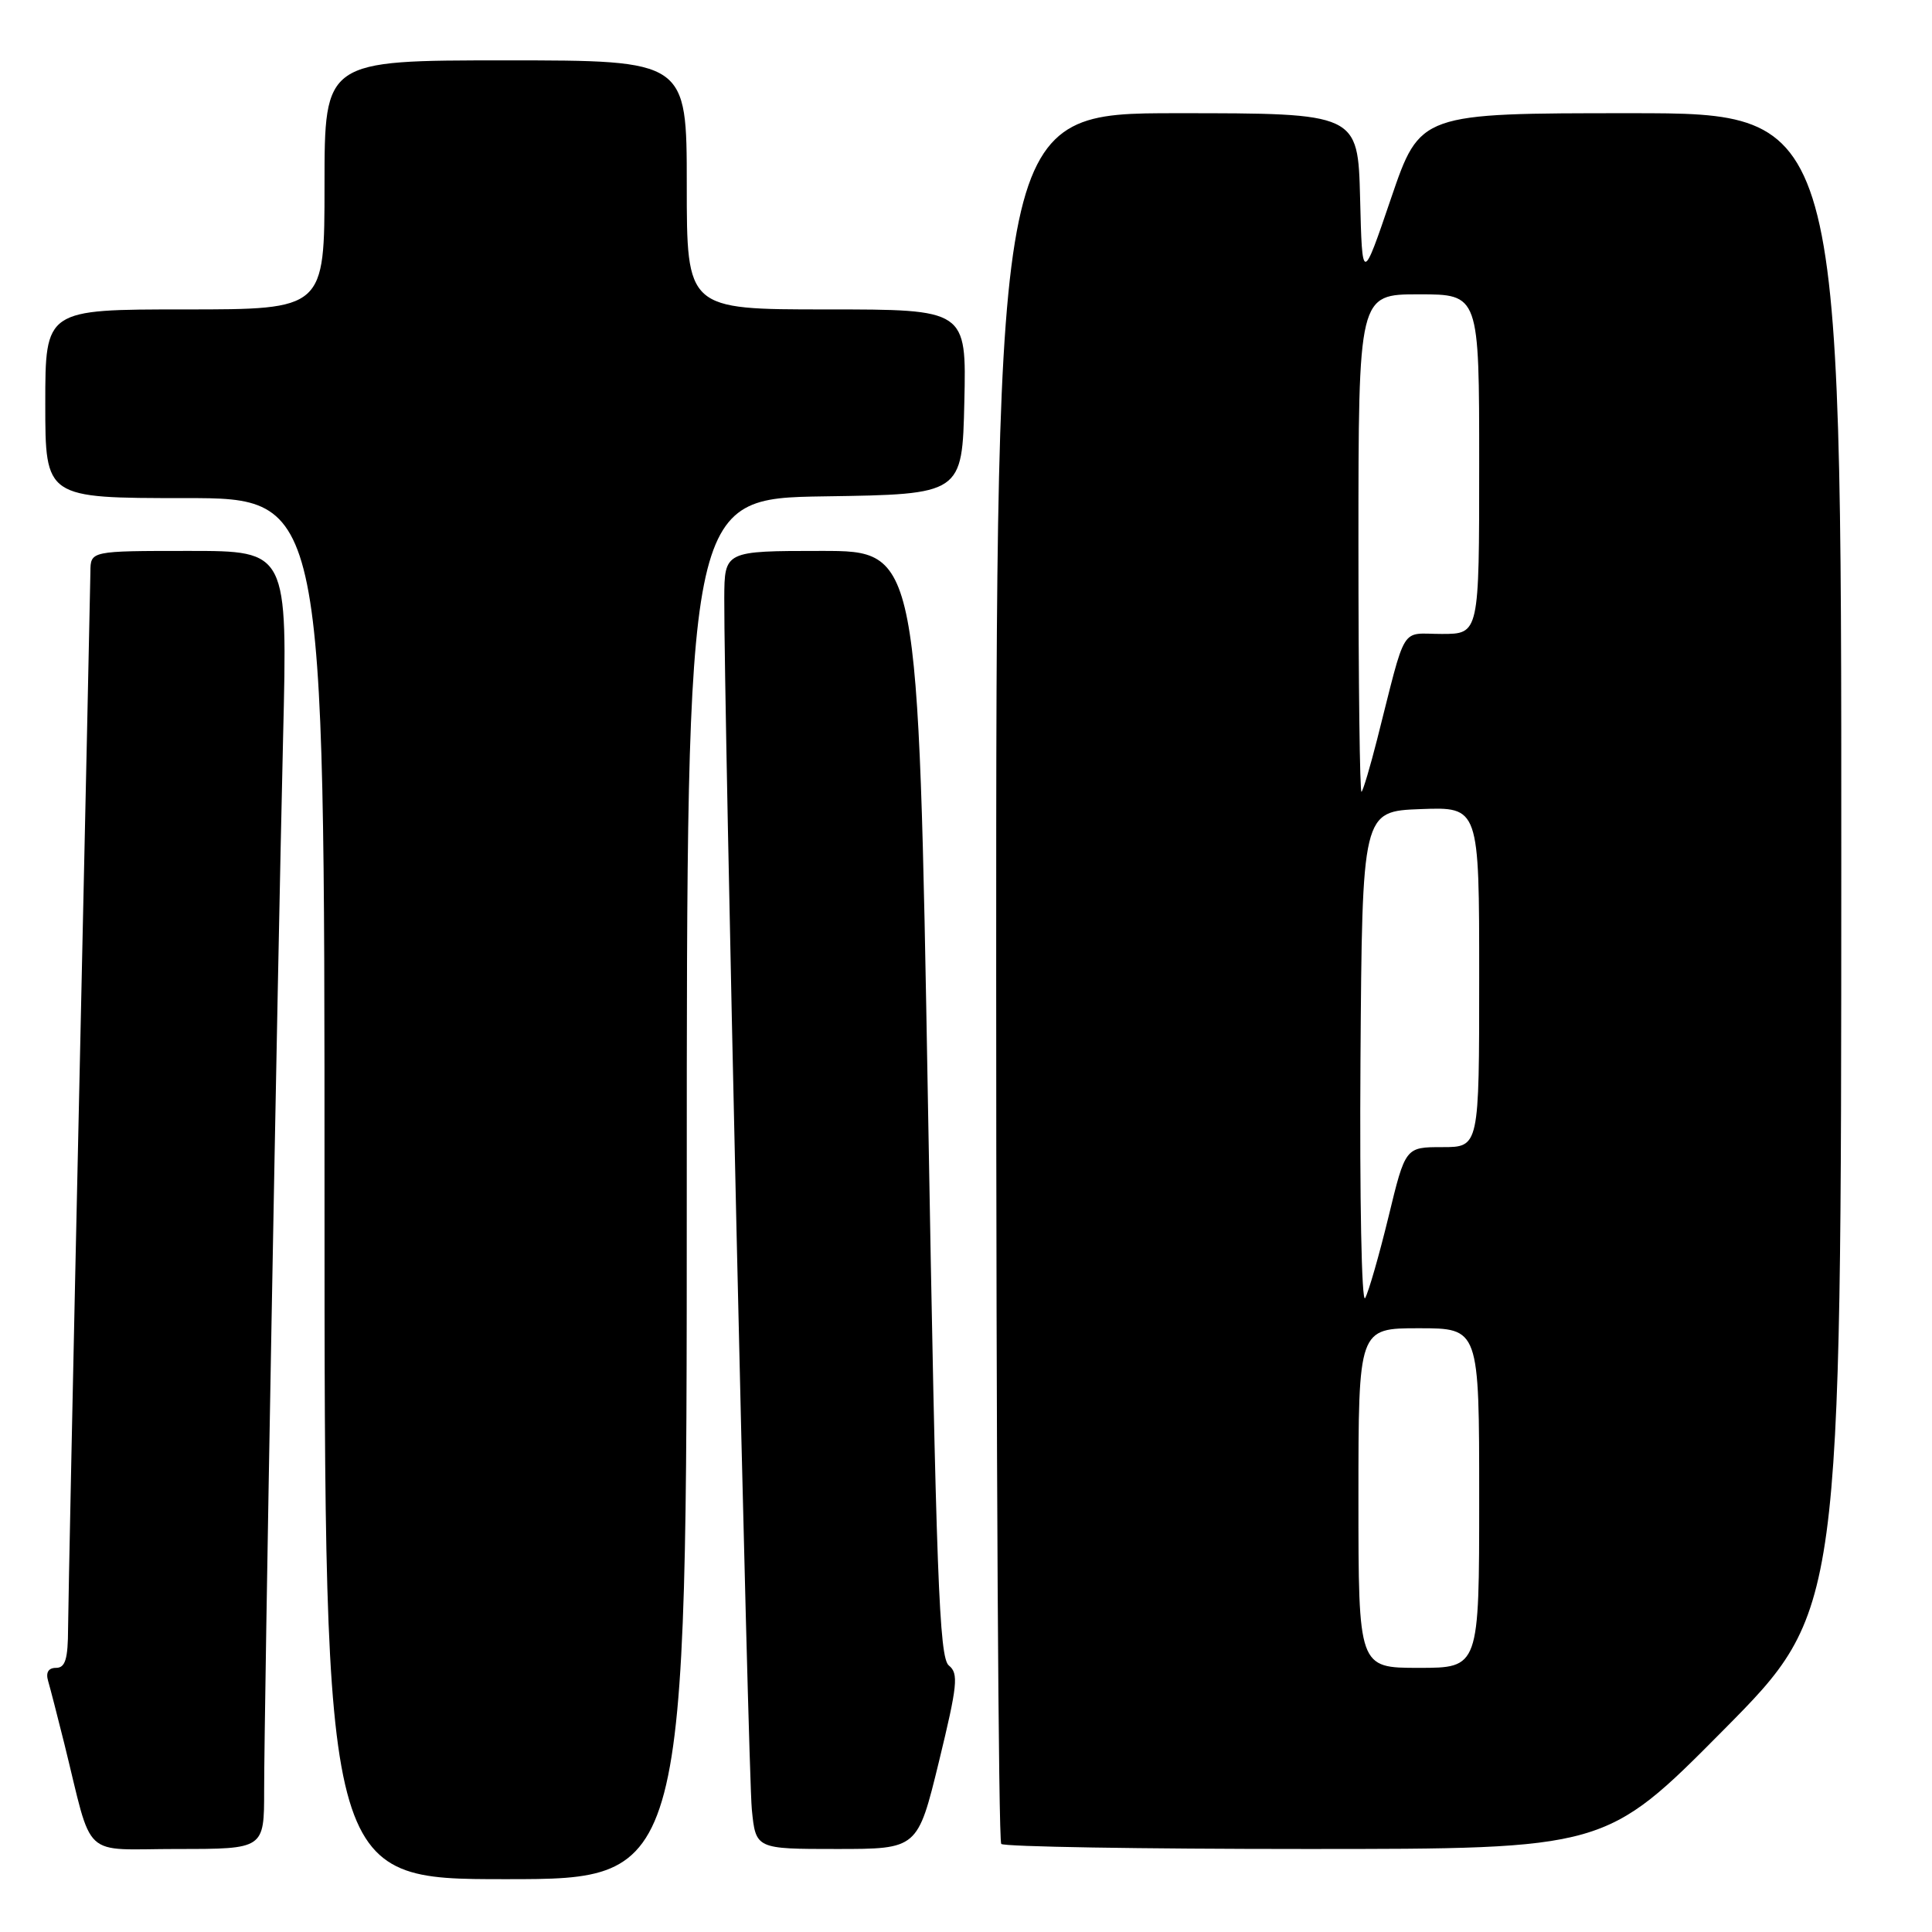 <?xml version="1.0" encoding="UTF-8" standalone="no"?>
<!DOCTYPE svg PUBLIC "-//W3C//DTD SVG 1.1//EN" "http://www.w3.org/Graphics/SVG/1.1/DTD/svg11.dtd" >
<svg xmlns="http://www.w3.org/2000/svg" xmlns:xlink="http://www.w3.org/1999/xlink" version="1.1" viewBox="0 0 256 256">
 <g >
 <path fill="currentColor"
d=" M 91.00 157.52 C 91.00 66.05 91.00 66.05 109.25 65.77 C 127.50 65.50 127.50 65.50 127.78 53.25 C 128.06 41.00 128.06 41.00 109.53 41.00 C 91.00 41.00 91.00 41.00 91.00 24.50 C 91.00 8.00 91.00 8.00 67.00 8.00 C 43.00 8.00 43.00 8.00 43.00 24.50 C 43.00 41.00 43.00 41.00 24.50 41.00 C 6.00 41.00 6.00 41.00 6.00 53.50 C 6.00 66.00 6.00 66.00 24.50 66.00 C 43.00 66.00 43.00 66.00 43.00 157.50 C 43.00 249.00 43.00 249.00 67.00 249.00 C 91.00 249.00 91.00 249.00 91.00 157.52 Z  M 35.00 237.24 C 35.00 226.90 36.77 128.94 37.51 97.75 C 38.11 73.00 38.11 73.00 25.05 73.00 C 12.00 73.00 12.00 73.00 11.98 75.75 C 11.96 77.26 11.30 108.20 10.50 144.50 C 9.70 180.80 9.04 212.86 9.02 215.75 C 9.01 219.84 8.65 221.00 7.43 221.00 C 6.41 221.00 6.04 221.61 6.38 222.75 C 6.66 223.71 7.62 227.43 8.51 231.00 C 12.40 246.69 10.58 245.00 23.54 245.00 C 35.00 245.00 35.00 245.00 35.00 237.24 Z  M 124.41 233.44 C 126.88 223.28 127.04 221.74 125.73 220.69 C 124.45 219.67 124.05 209.03 122.96 146.25 C 121.68 73.00 121.68 73.00 108.84 73.00 C 96.00 73.00 96.00 73.00 95.97 79.25 C 95.91 93.11 99.13 234.87 99.62 239.75 C 100.14 245.00 100.14 245.00 110.87 245.00 C 121.59 245.00 121.59 245.00 124.41 233.44 Z  M 228.36 229.25 C 243.97 213.50 243.97 213.50 243.98 114.25 C 244.00 15.00 244.00 15.00 216.08 15.00 C 188.17 15.00 188.17 15.00 184.33 26.25 C 180.50 37.50 180.50 37.50 180.22 26.25 C 179.93 15.00 179.93 15.00 155.97 15.00 C 132.00 15.00 132.00 15.00 132.00 129.33 C 132.00 192.22 132.30 243.97 132.67 244.33 C 133.03 244.70 151.20 245.00 173.04 245.00 C 212.75 245.00 212.75 245.00 228.36 229.25 Z  M 180.00 198.50 C 180.00 176.00 180.00 176.00 188.00 176.00 C 196.00 176.00 196.00 176.00 196.00 198.50 C 196.00 221.00 196.00 221.00 188.00 221.00 C 180.00 221.00 180.00 221.00 180.00 198.50 Z  M 180.27 140.50 C 180.50 107.50 180.50 107.50 188.25 107.21 C 196.00 106.92 196.00 106.92 196.00 129.46 C 196.00 152.00 196.00 152.00 191.11 152.00 C 186.22 152.00 186.22 152.00 183.98 161.25 C 182.74 166.34 181.35 171.18 180.89 172.00 C 180.42 172.83 180.15 158.73 180.27 140.50 Z  M 180.00 72.17 C 180.00 39.00 180.00 39.00 188.00 39.00 C 196.00 39.00 196.00 39.00 196.00 61.50 C 196.00 84.00 196.00 84.00 191.04 84.00 C 185.45 84.00 186.43 82.40 182.47 98.00 C 181.56 101.58 180.64 104.69 180.41 104.92 C 180.18 105.15 180.00 90.41 180.00 72.17 Z "/>
</g>
</svg>